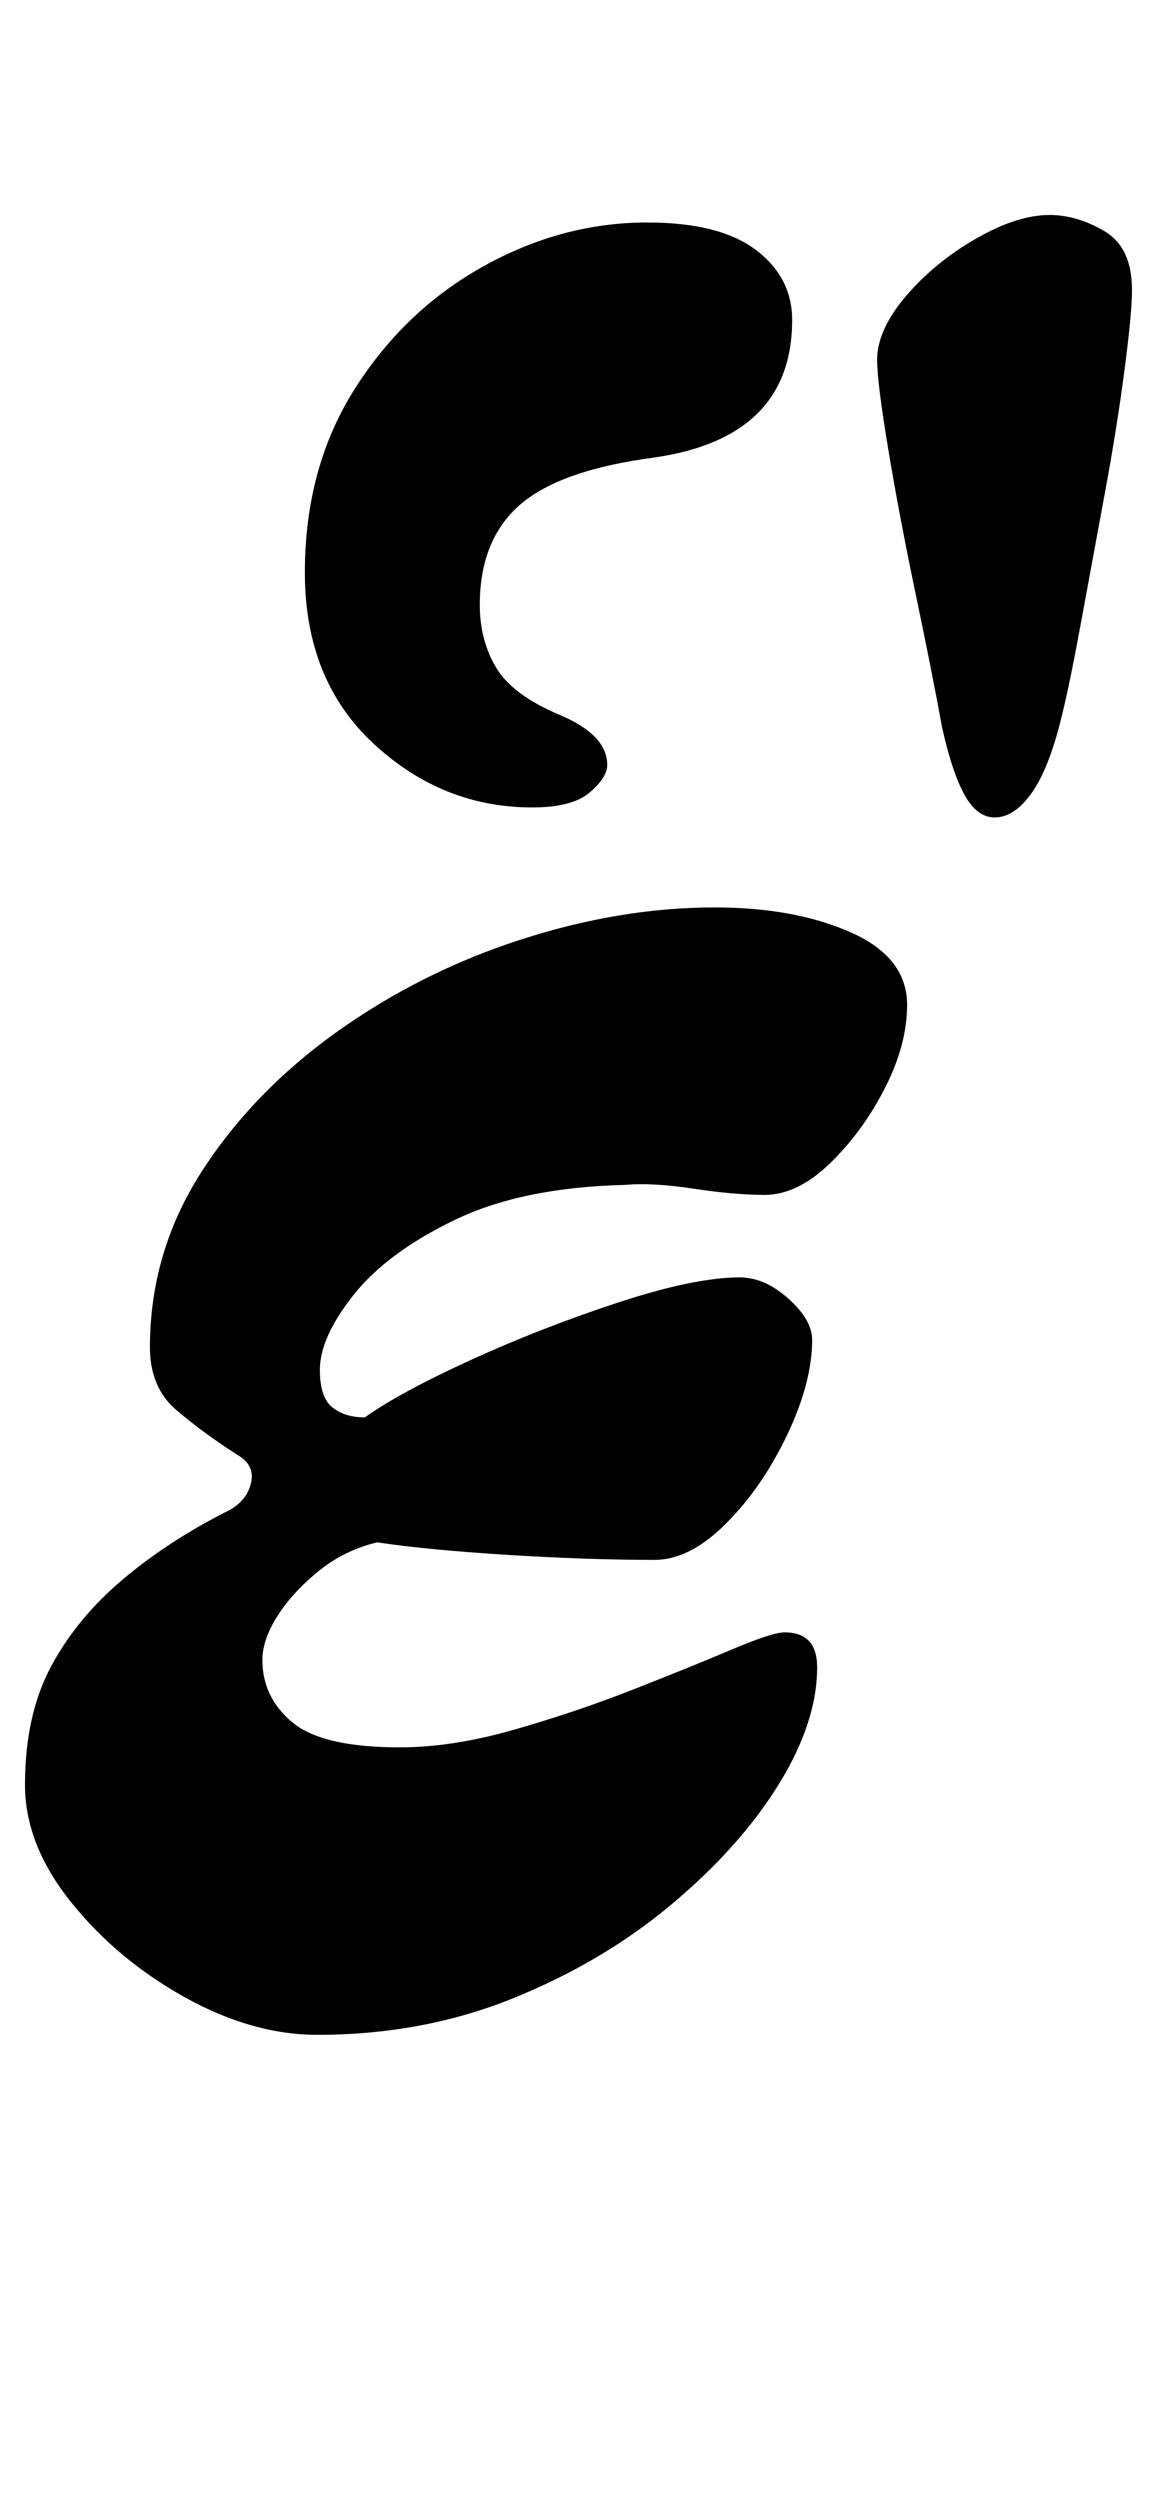 <?xml version="1.0" standalone="no"?>
<!DOCTYPE svg PUBLIC "-//W3C//DTD SVG 1.1//EN" "http://www.w3.org/Graphics/SVG/1.1/DTD/svg11.dtd" >
<svg xmlns="http://www.w3.org/2000/svg" xmlns:xlink="http://www.w3.org/1999/xlink" version="1.1" viewBox="-12 0 463 1000">
  <g transform="matrix(1 0 0 -1 0 800)">
   <path fill="currentColor"
d="M115 -14q-26 0 -53 15t-45.5 38t-18.5 47q0 28 10.5 47.5t29 35t42.5 27.5q7 4 8.5 11t-5.5 11q-14 9 -24.5 18t-10.5 25q0 38 20.5 70t54 56t73.5 37t78 13q32 0 54.5 -10t22.5 -29q0 -16 -9 -33.5t-22 -30t-26 -12.5q-12 0 -28.5 2.5t-27.5 1.5q-41 -1 -68 -14
t-40.5 -30t-13.5 -30q0 -11 5 -15t13 -4q14 10 42.5 23t59 23t48.5 10q10 0 19.5 -8.5t9.5 -16.5q0 -17 -10 -38t-24.5 -35.5t-28.5 -14.5q-27 0 -59 2t-52 5q-13 -3 -23.5 -11.5t-16.5 -18t-6 -17.5q0 -15 12 -25t43 -10q21 0 45.5 7t47.5 16t39.5 16t21.5 7q13 0 13 -14
q0 -22 -15.5 -47t-43 -48t-63.5 -37.5t-78 -14.5zM386 473q-7 0 -12 9t-9 27q-4 22 -10.5 53t-11 58t-4.5 36q0 12 11.5 25.5t28 23t29.5 9.5q11 0 22 -6.5t11 -23.5q0 -9 -3 -32t-8 -50t-9.5 -51.5t-7.5 -36.5q-5 -21 -12 -31t-15 -10zM201 477q-36 0 -63.5 25.5
t-27.5 68.5q0 42 20 73.5t51.5 49t65.5 17.5q29 0 43.5 -11t14.5 -28q0 -47 -55 -55q-38 -5 -54 -19t-16 -40q0 -14 6.5 -25t25.5 -19t19 -20q0 -5 -7 -11t-23 -6z" />
  </g>

</svg>

